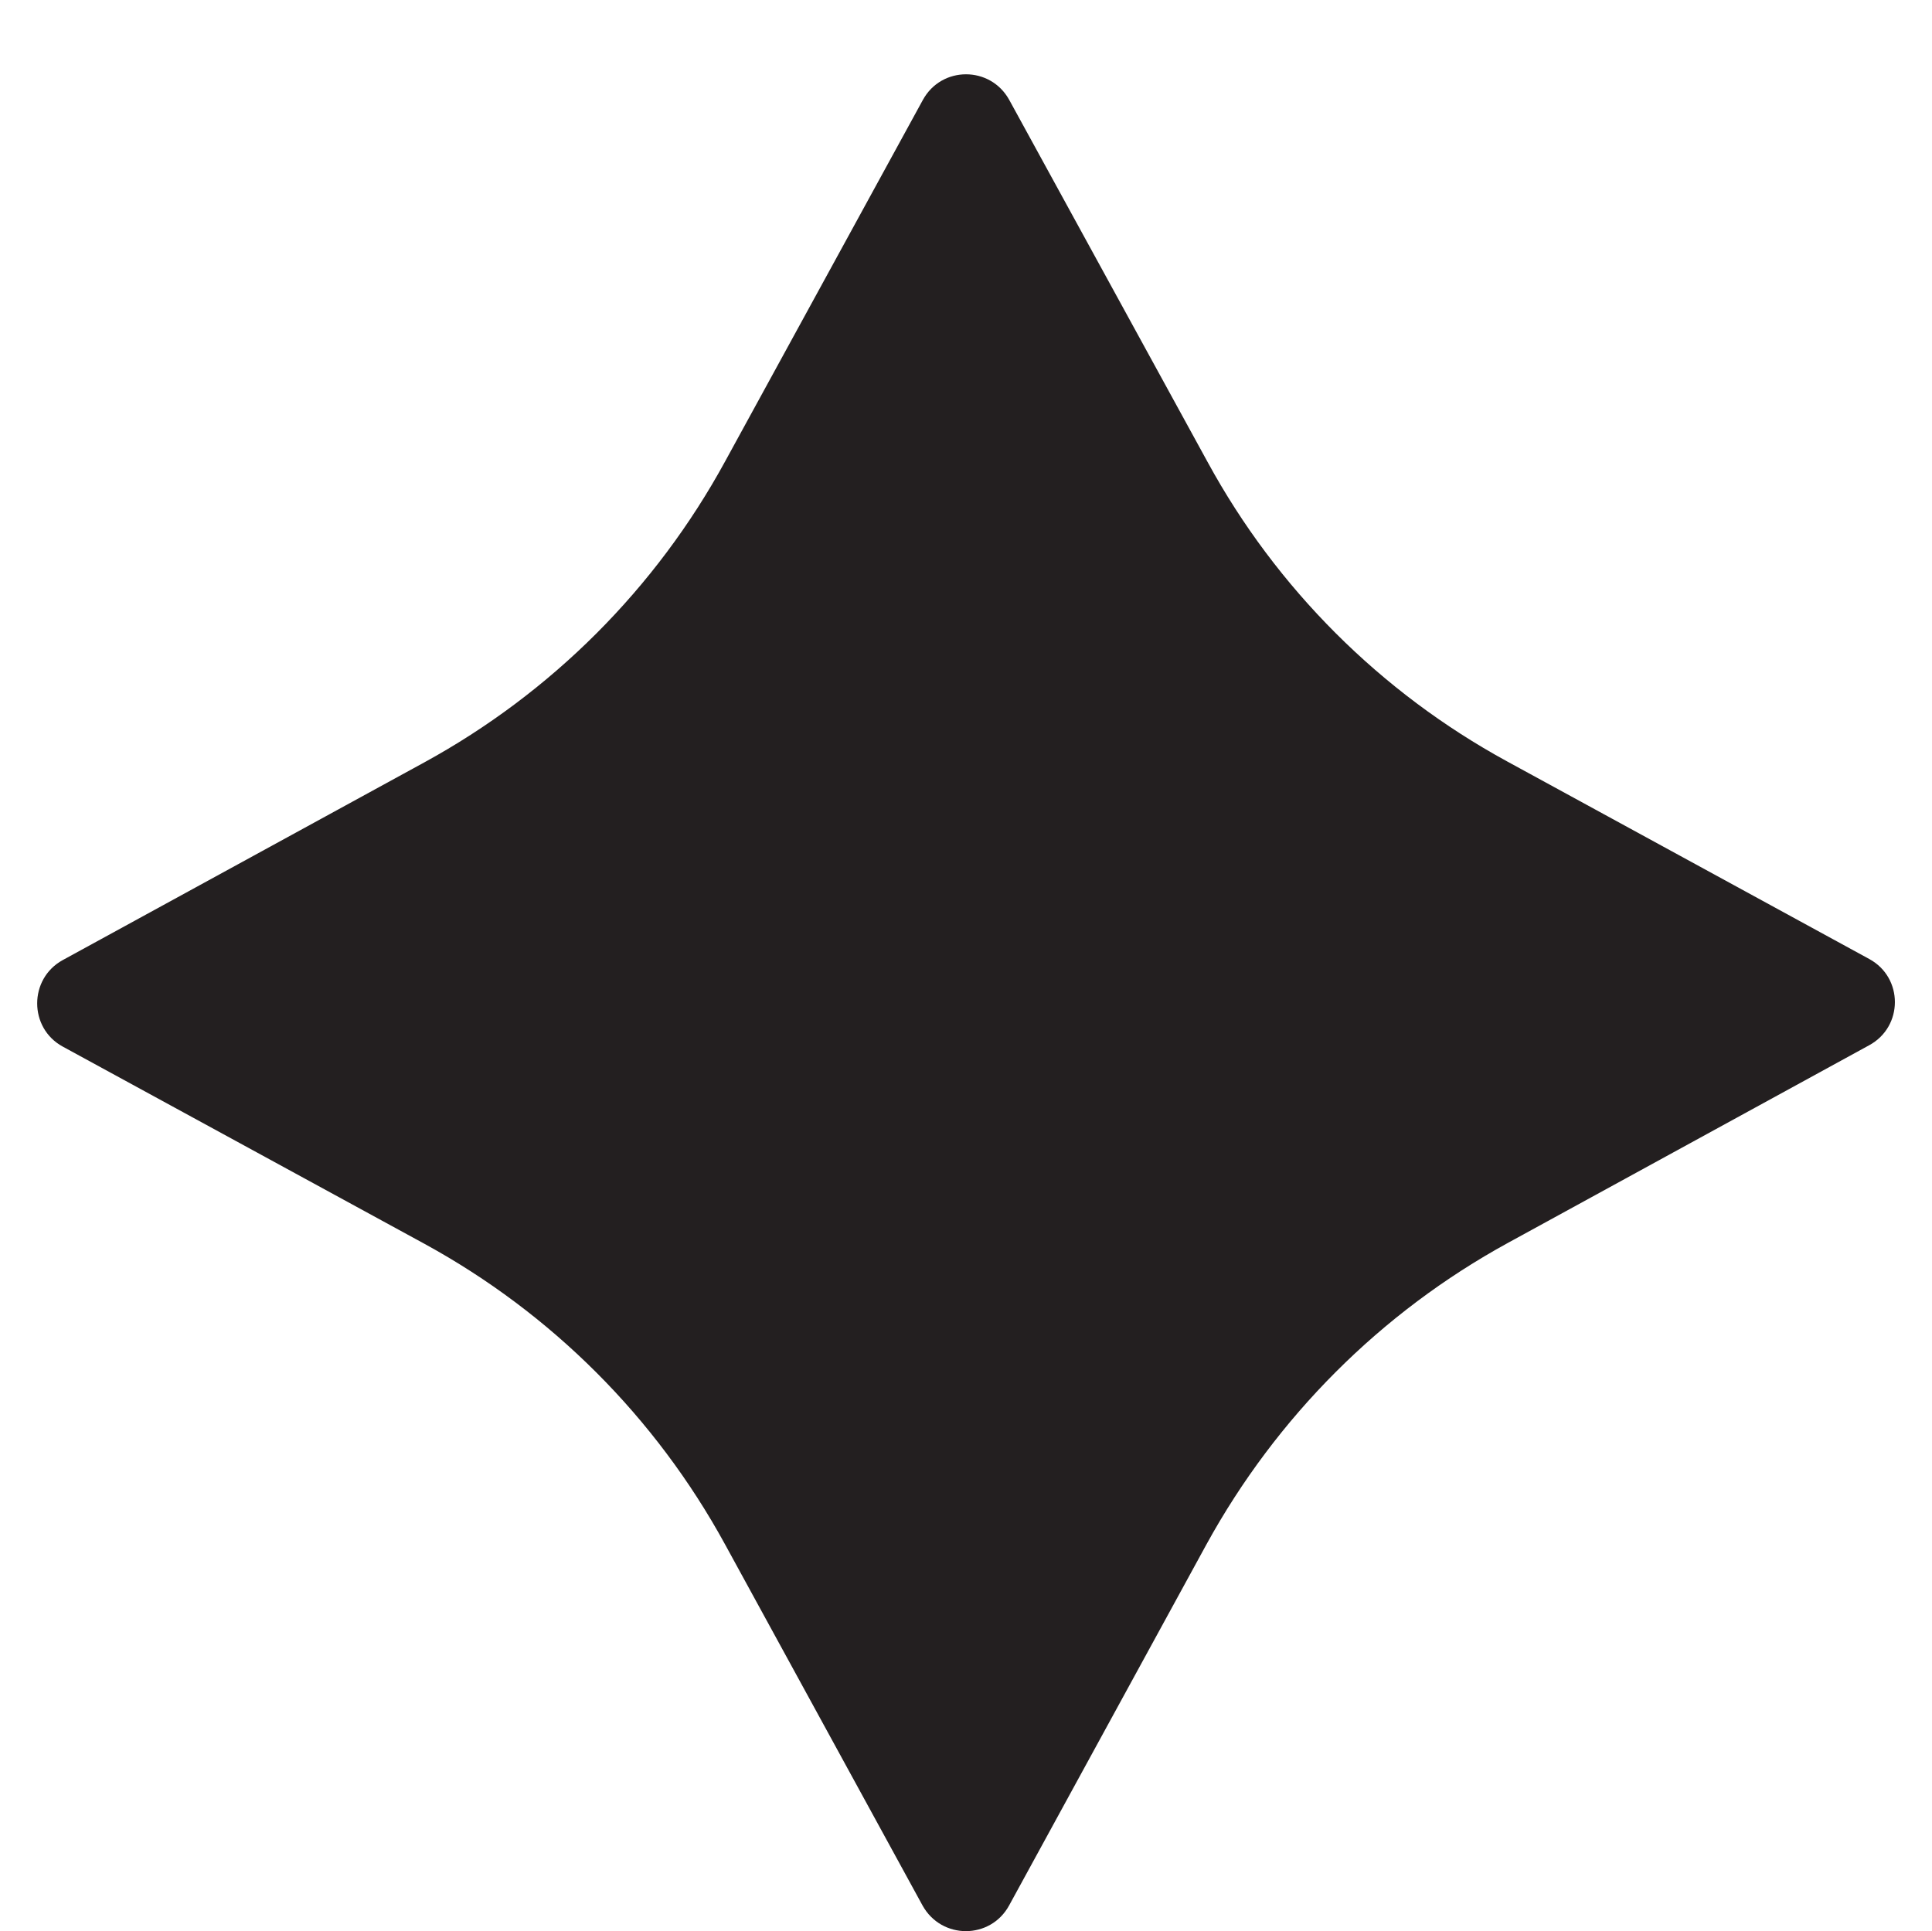 <?xml version="1.0" encoding="iso-8859-1"?>
<!-- Generator: Adobe Illustrator 16.0.0, SVG Export Plug-In . SVG Version: 6.00 Build 0)  -->
<!DOCTYPE svg PUBLIC "-//W3C//DTD SVG 1.1//EN" "http://www.w3.org/Graphics/SVG/1.1/DTD/svg11.dtd">
<svg version="1.1" xmlns="http://www.w3.org/2000/svg" xmlns:xlink="http://www.w3.org/1999/xlink" x="0px" y="0px"
	 width="16.094px" height="16.089px" viewBox="0 0 16.094 16.089" style="enable-background:new 0 0 16.094 16.089;"
	 xml:space="preserve">
<g id="Complexity">
	<path style="fill:#231F20;" d="M15.571,8.708l-3.01,1.647c-1.059,0.58-1.928,1.451-2.51,2.51l-1.645,3.01
		c-0.156,0.285-0.563,0.285-0.721,0l-1.646-3.01c-0.578-1.057-1.445-1.924-2.502-2.502L0.522,8.719c-0.283-0.155-0.283-0.564,0-0.72
		l3.01-1.646c1.061-0.58,1.932-1.451,2.51-2.512l1.646-3.009C7.844,0.548,8.25,0.548,8.407,0.832l1.653,3.018
		c0.574,1.053,1.441,1.918,2.492,2.492l3.02,1.648C15.856,8.145,15.856,8.553,15.571,8.708z"/>
</g>
<g id="Layer_1">
</g>
</svg>
